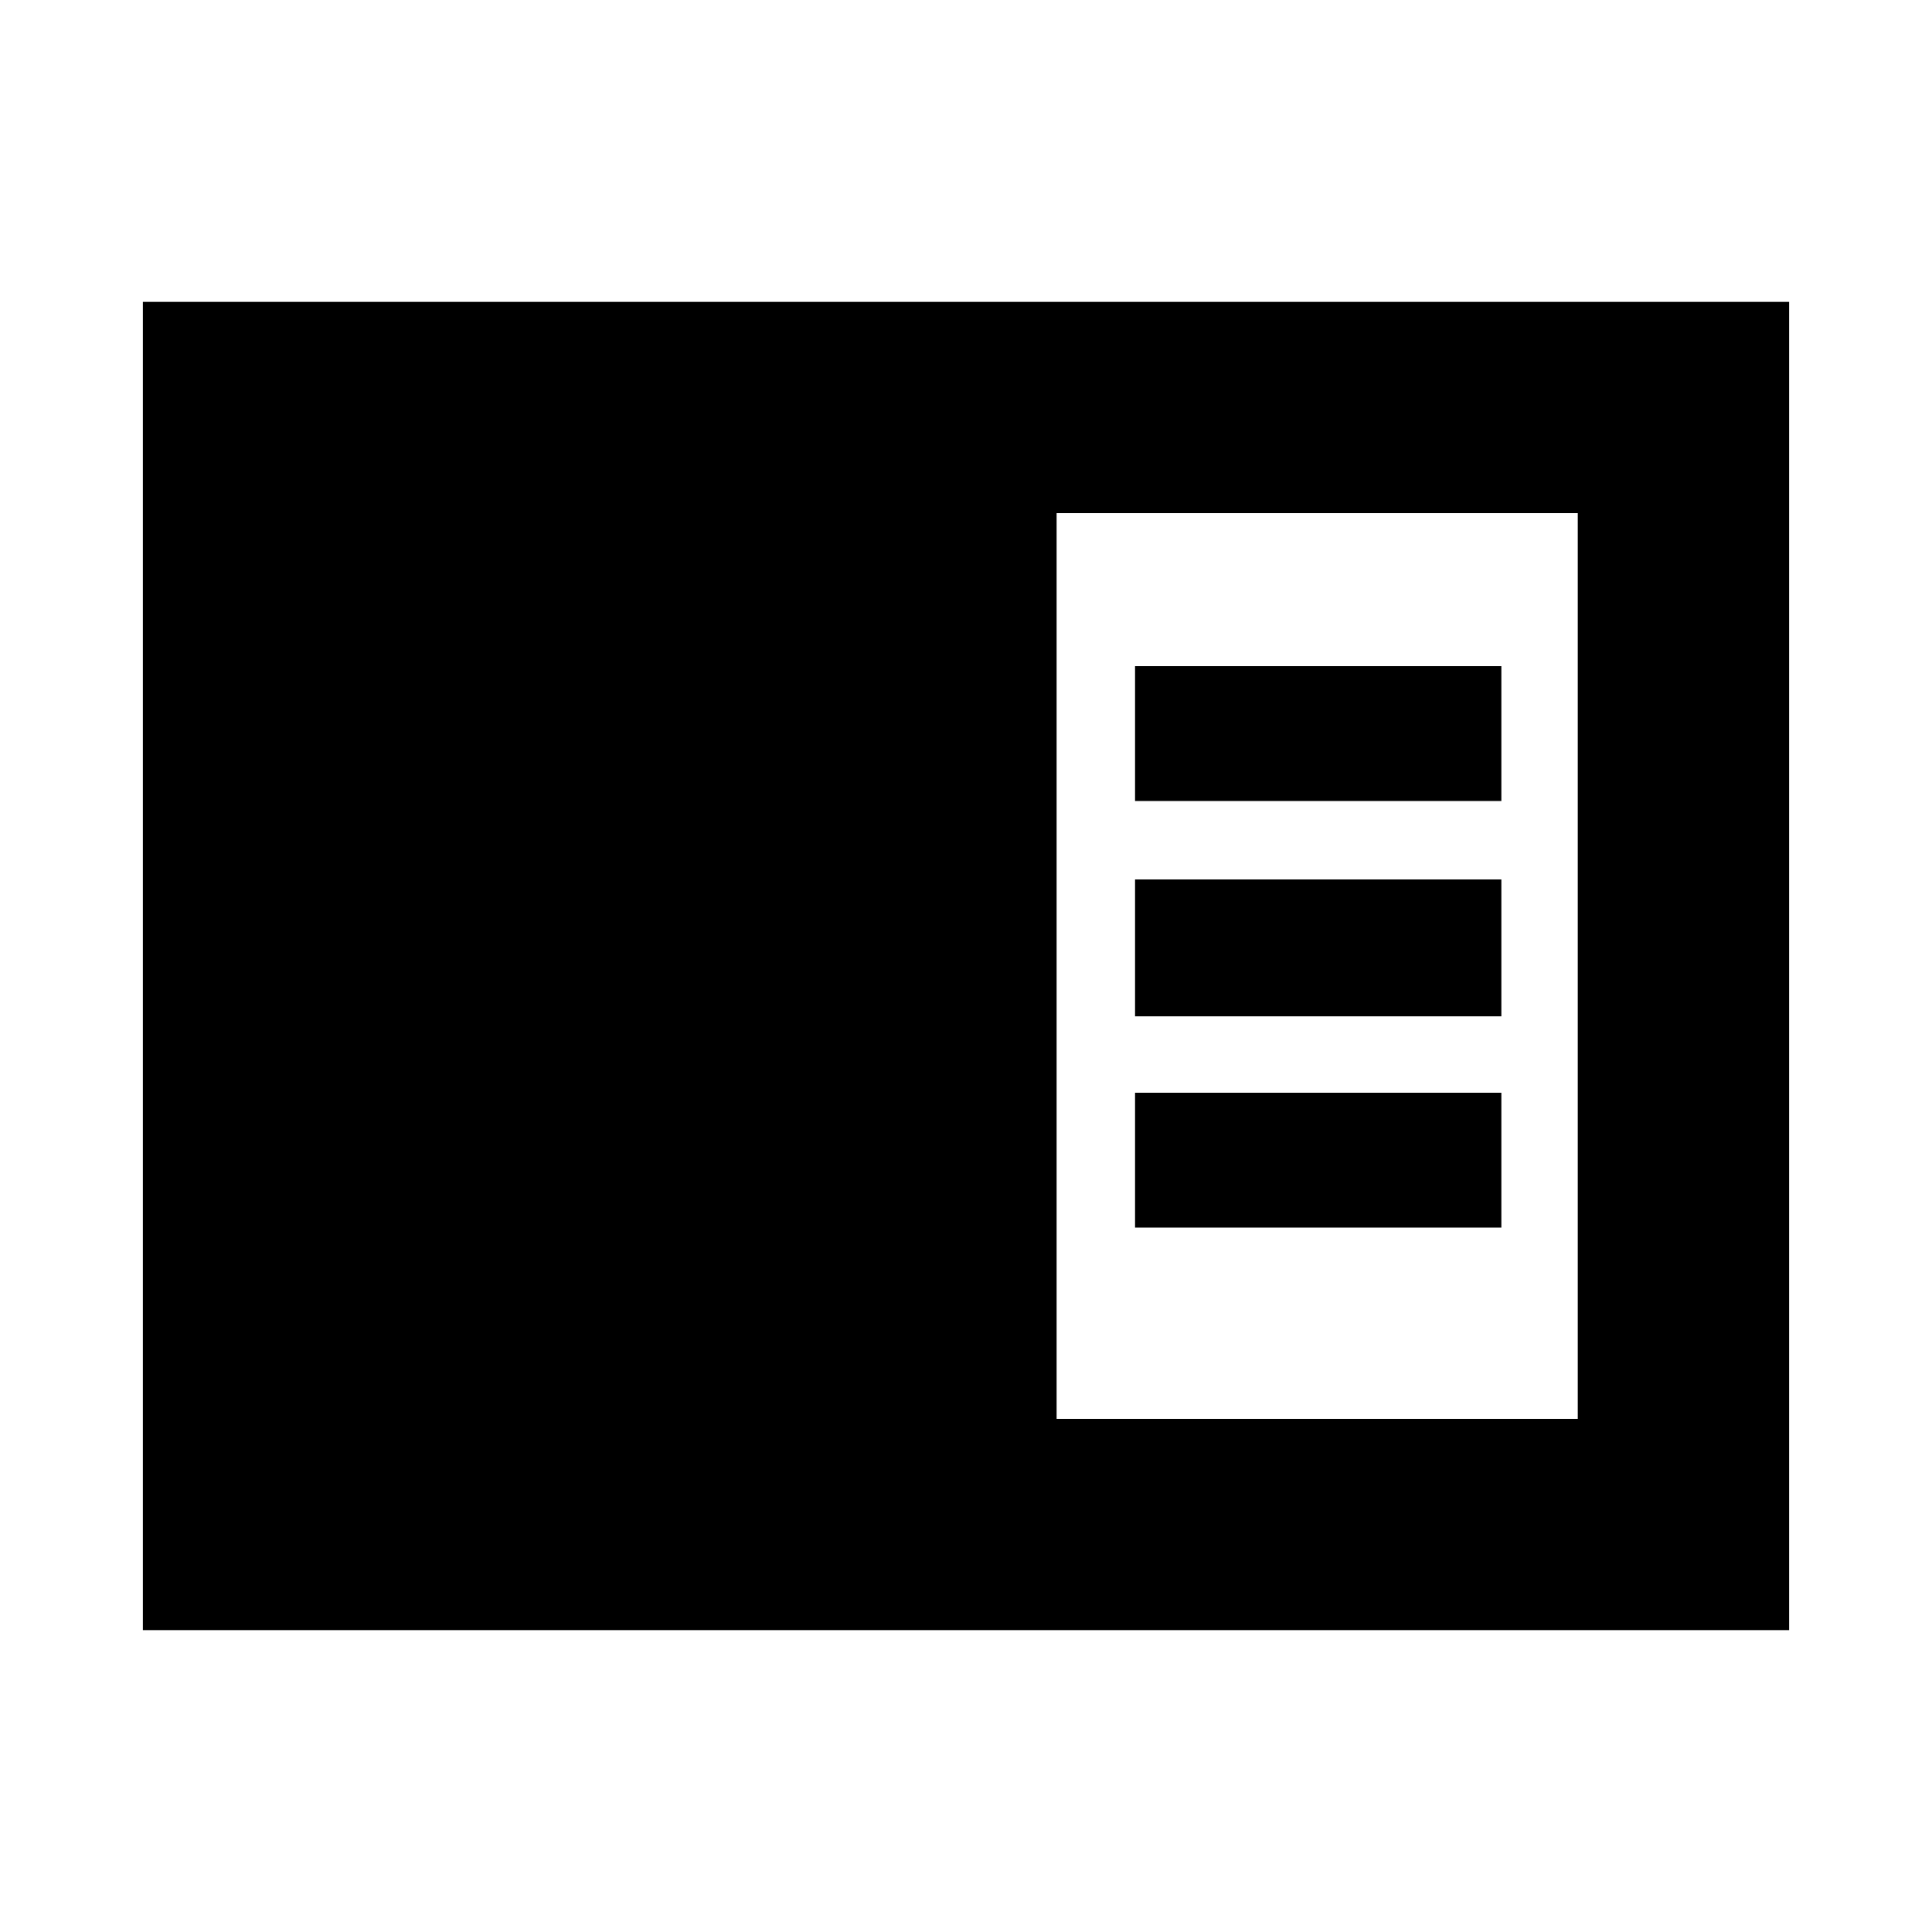 <svg xmlns="http://www.w3.org/2000/svg" height="20" width="20"><path d="M1.479 16.875V3.125H18.521V16.875ZM10.938 14.688H16.333V5.312H10.938ZM11.75 8.292H15.542V6.896H11.75ZM11.75 10.521H15.542V9.104H11.75ZM11.75 12.708H15.542V11.312H11.75Z"/></svg>